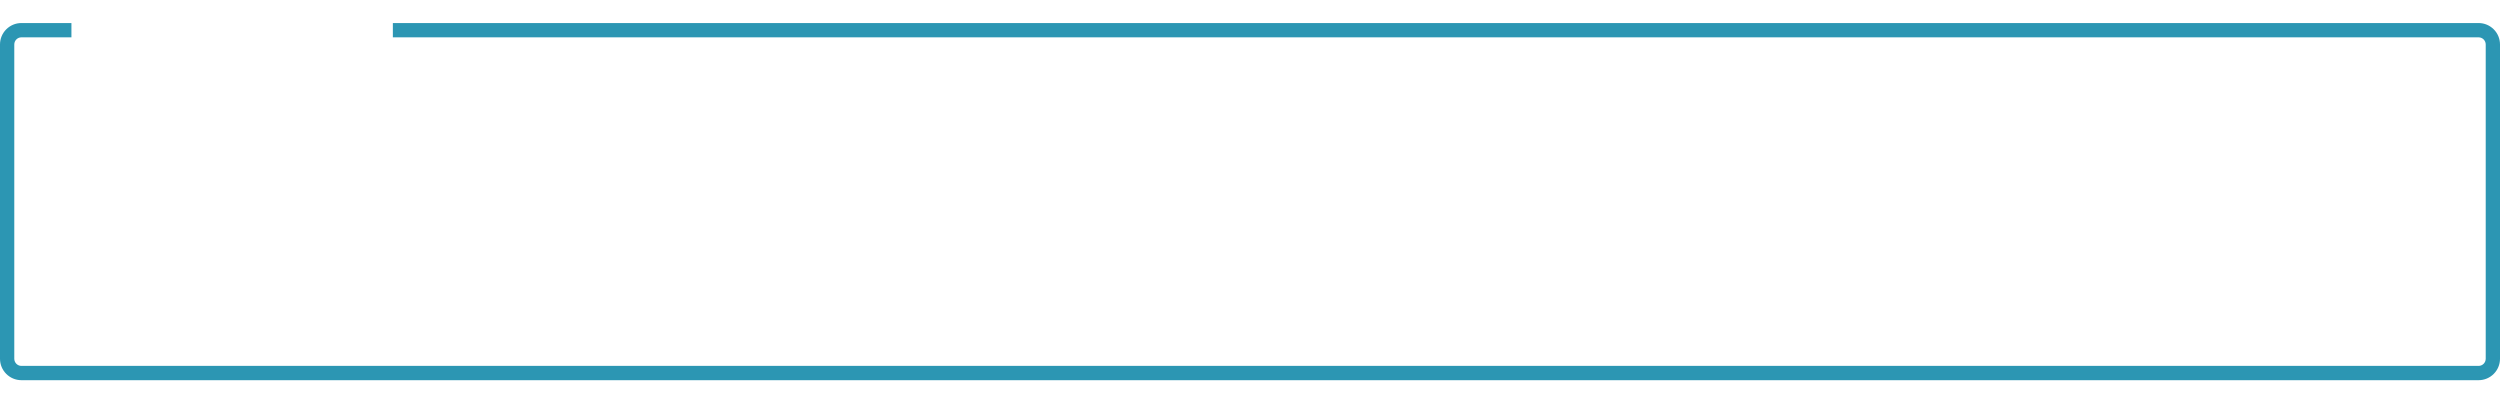 <svg width="310" height="50" viewBox="0 0 350 50" fill="none" xmlns="http://www.w3.org/2000/svg">
<path fill-rule="evenodd" clip-rule="evenodd" d="M10 0H3C1.343 0 0 1.343 0 3V47C0 48.657 1.343 50 3 50H347C348.657 50 350 48.657 350 47V3C350 1.343 348.657 0 347 0H55V2H347C347.552 2 348 2.448 348 3V47C348 47.552 347.552 48 347 48H3C2.448 48 2 47.552 2 47V3C2 2.448 2.448 2 3 2H10V0Z" fill="#2c96b3"/>
</svg>

